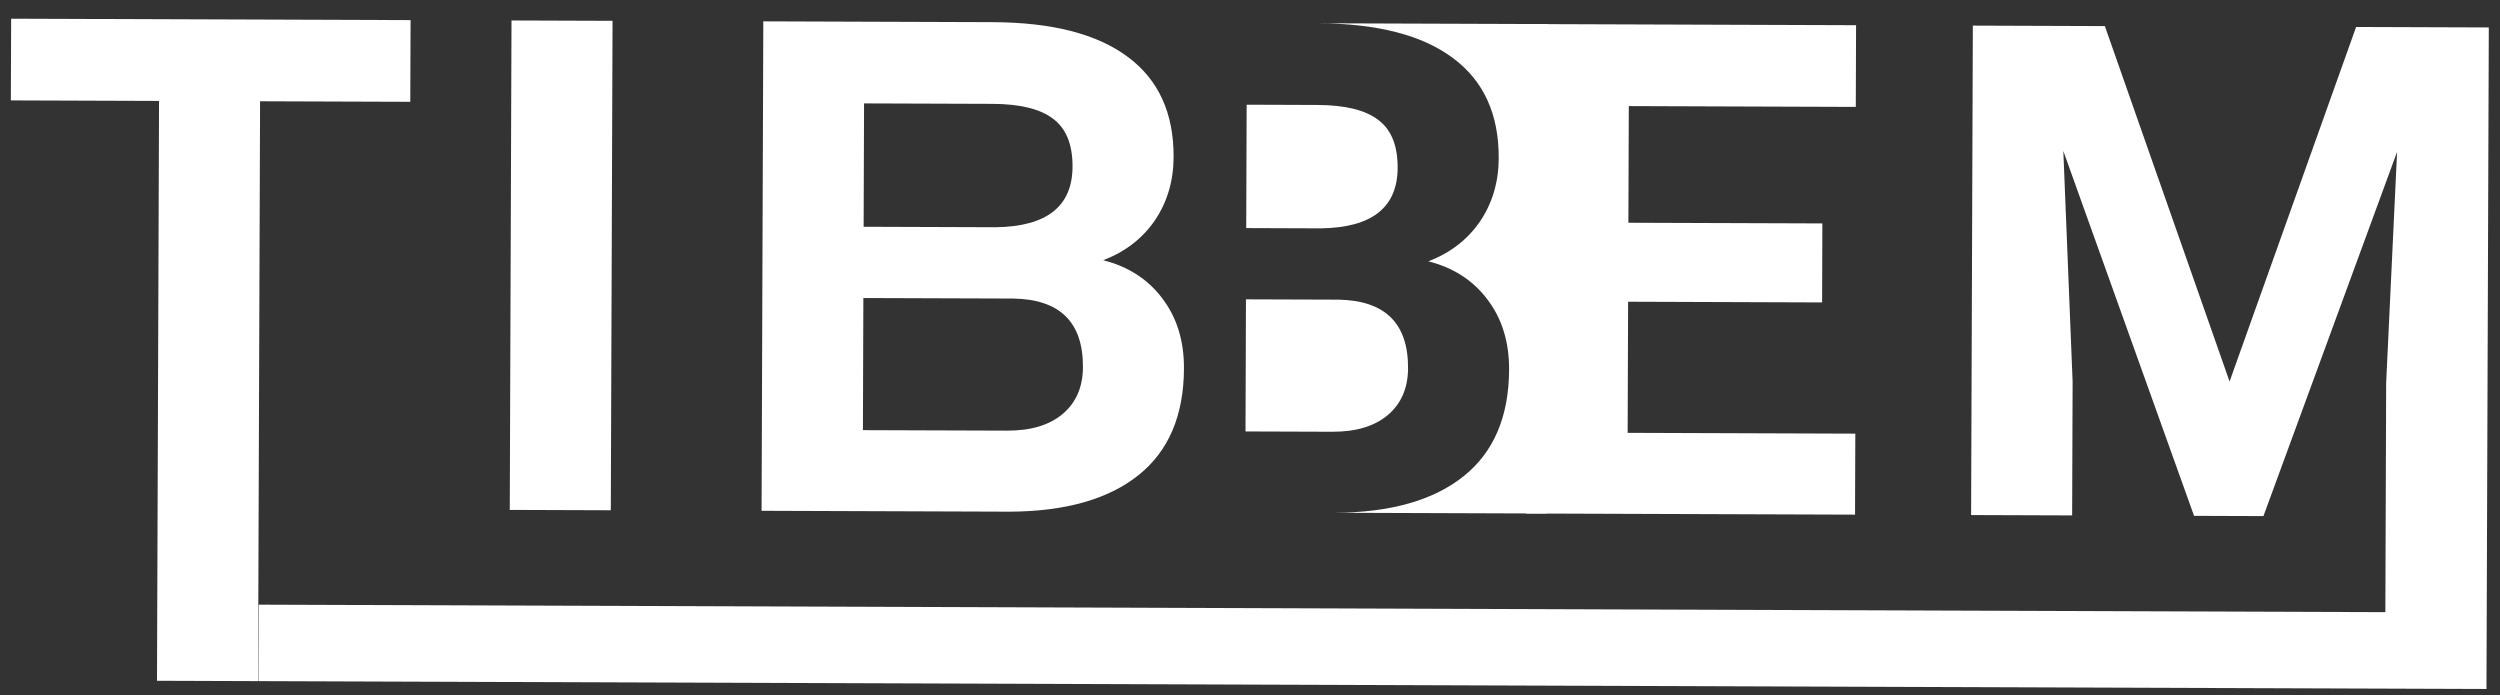<svg width="133" height="37" viewBox="0 0 133 37" fill="none" xmlns="http://www.w3.org/2000/svg">
<rect x="0" y="0" width="133" height="37" fill="#333333" stroke="none"/>
<path d="M21.827 5.416L13.836 5.388L13.727 36.236L8.352 36.217L8.461 5.369L0.577 5.341L0.593 0.995L21.843 1.07L21.827 5.416Z" fill="white"/>
<path d="M32.495 27.146L27.12 27.127L27.212 1.089L32.587 1.108L32.495 27.146Z" fill="white"/>
<path d="M40.516 27.174L40.608 1.136L52.804 1.179C55.969 1.191 58.368 1.807 60 3.029C61.632 4.239 62.444 6.012 62.436 8.349C62.431 9.625 62.099 10.75 61.439 11.725C60.778 12.689 59.862 13.395 58.69 13.844C60.026 14.182 61.075 14.86 61.836 15.876C62.609 16.892 62.993 18.133 62.987 19.599C62.979 22.103 62.172 23.996 60.567 25.278C58.962 26.56 56.678 27.207 53.715 27.221L40.516 27.174ZM45.931 15.855L45.907 22.884L53.569 22.91C54.835 22.915 55.822 22.62 56.529 22.027C57.248 21.421 57.609 20.588 57.613 19.527C57.621 17.142 56.389 15.928 53.916 15.883L45.931 15.855ZM45.945 12.064L52.98 12.089C55.692 12.051 57.051 10.977 57.059 8.866C57.063 7.686 56.72 6.838 56.029 6.323C55.35 5.796 54.27 5.53 52.788 5.525L45.968 5.501L45.945 12.064Z" fill="white"/>
<path d="M82.275 27.319L82.367 1.281L70.1 1.238C73.265 1.249 75.664 1.866 77.296 3.088C78.928 4.297 79.74 6.071 79.732 8.408C79.728 9.683 79.395 10.809 78.735 11.784C78.074 12.747 77.158 13.454 75.986 13.902C77.323 14.241 78.371 14.918 79.132 15.934C79.905 16.95 80.289 18.192 80.284 19.658C80.275 22.162 79.468 24.055 77.863 25.337C76.258 26.619 73.974 27.266 71.011 27.279L82.275 27.319ZM66.285 15.925L66.261 22.953L70.865 22.969C72.132 22.974 73.118 22.679 73.825 22.085C74.544 21.48 74.905 20.647 74.909 19.585C74.917 17.201 73.685 15.987 71.213 15.942L66.285 15.925ZM66.299 12.134L70.276 12.148C72.988 12.11 74.348 11.035 74.355 8.925C74.359 7.745 74.016 6.897 73.325 6.382C72.646 5.855 71.566 5.589 70.085 5.584L66.322 5.57L66.299 12.134Z" fill="white"/>
<path d="M96.936 16.089L86.615 16.052L86.591 23.027L98.703 23.07L98.688 27.379L81.2 27.318L81.292 1.28L98.743 1.341L98.728 5.687L86.652 5.644L86.63 11.85L96.95 11.886L96.936 16.089Z" fill="white"/>
<path d="M111.978 1.388L118.613 20.296L125.345 1.435L132.404 1.46L132.28 36.654L13.745 36.236L13.76 32.168L126.901 32.567L126.944 20.361L127.525 8.078L120.415 27.456L116.724 27.443L109.769 8.033L110.263 20.303L110.238 27.42L104.863 27.401L104.955 1.363L111.978 1.388Z" fill="white"/>
</svg>
